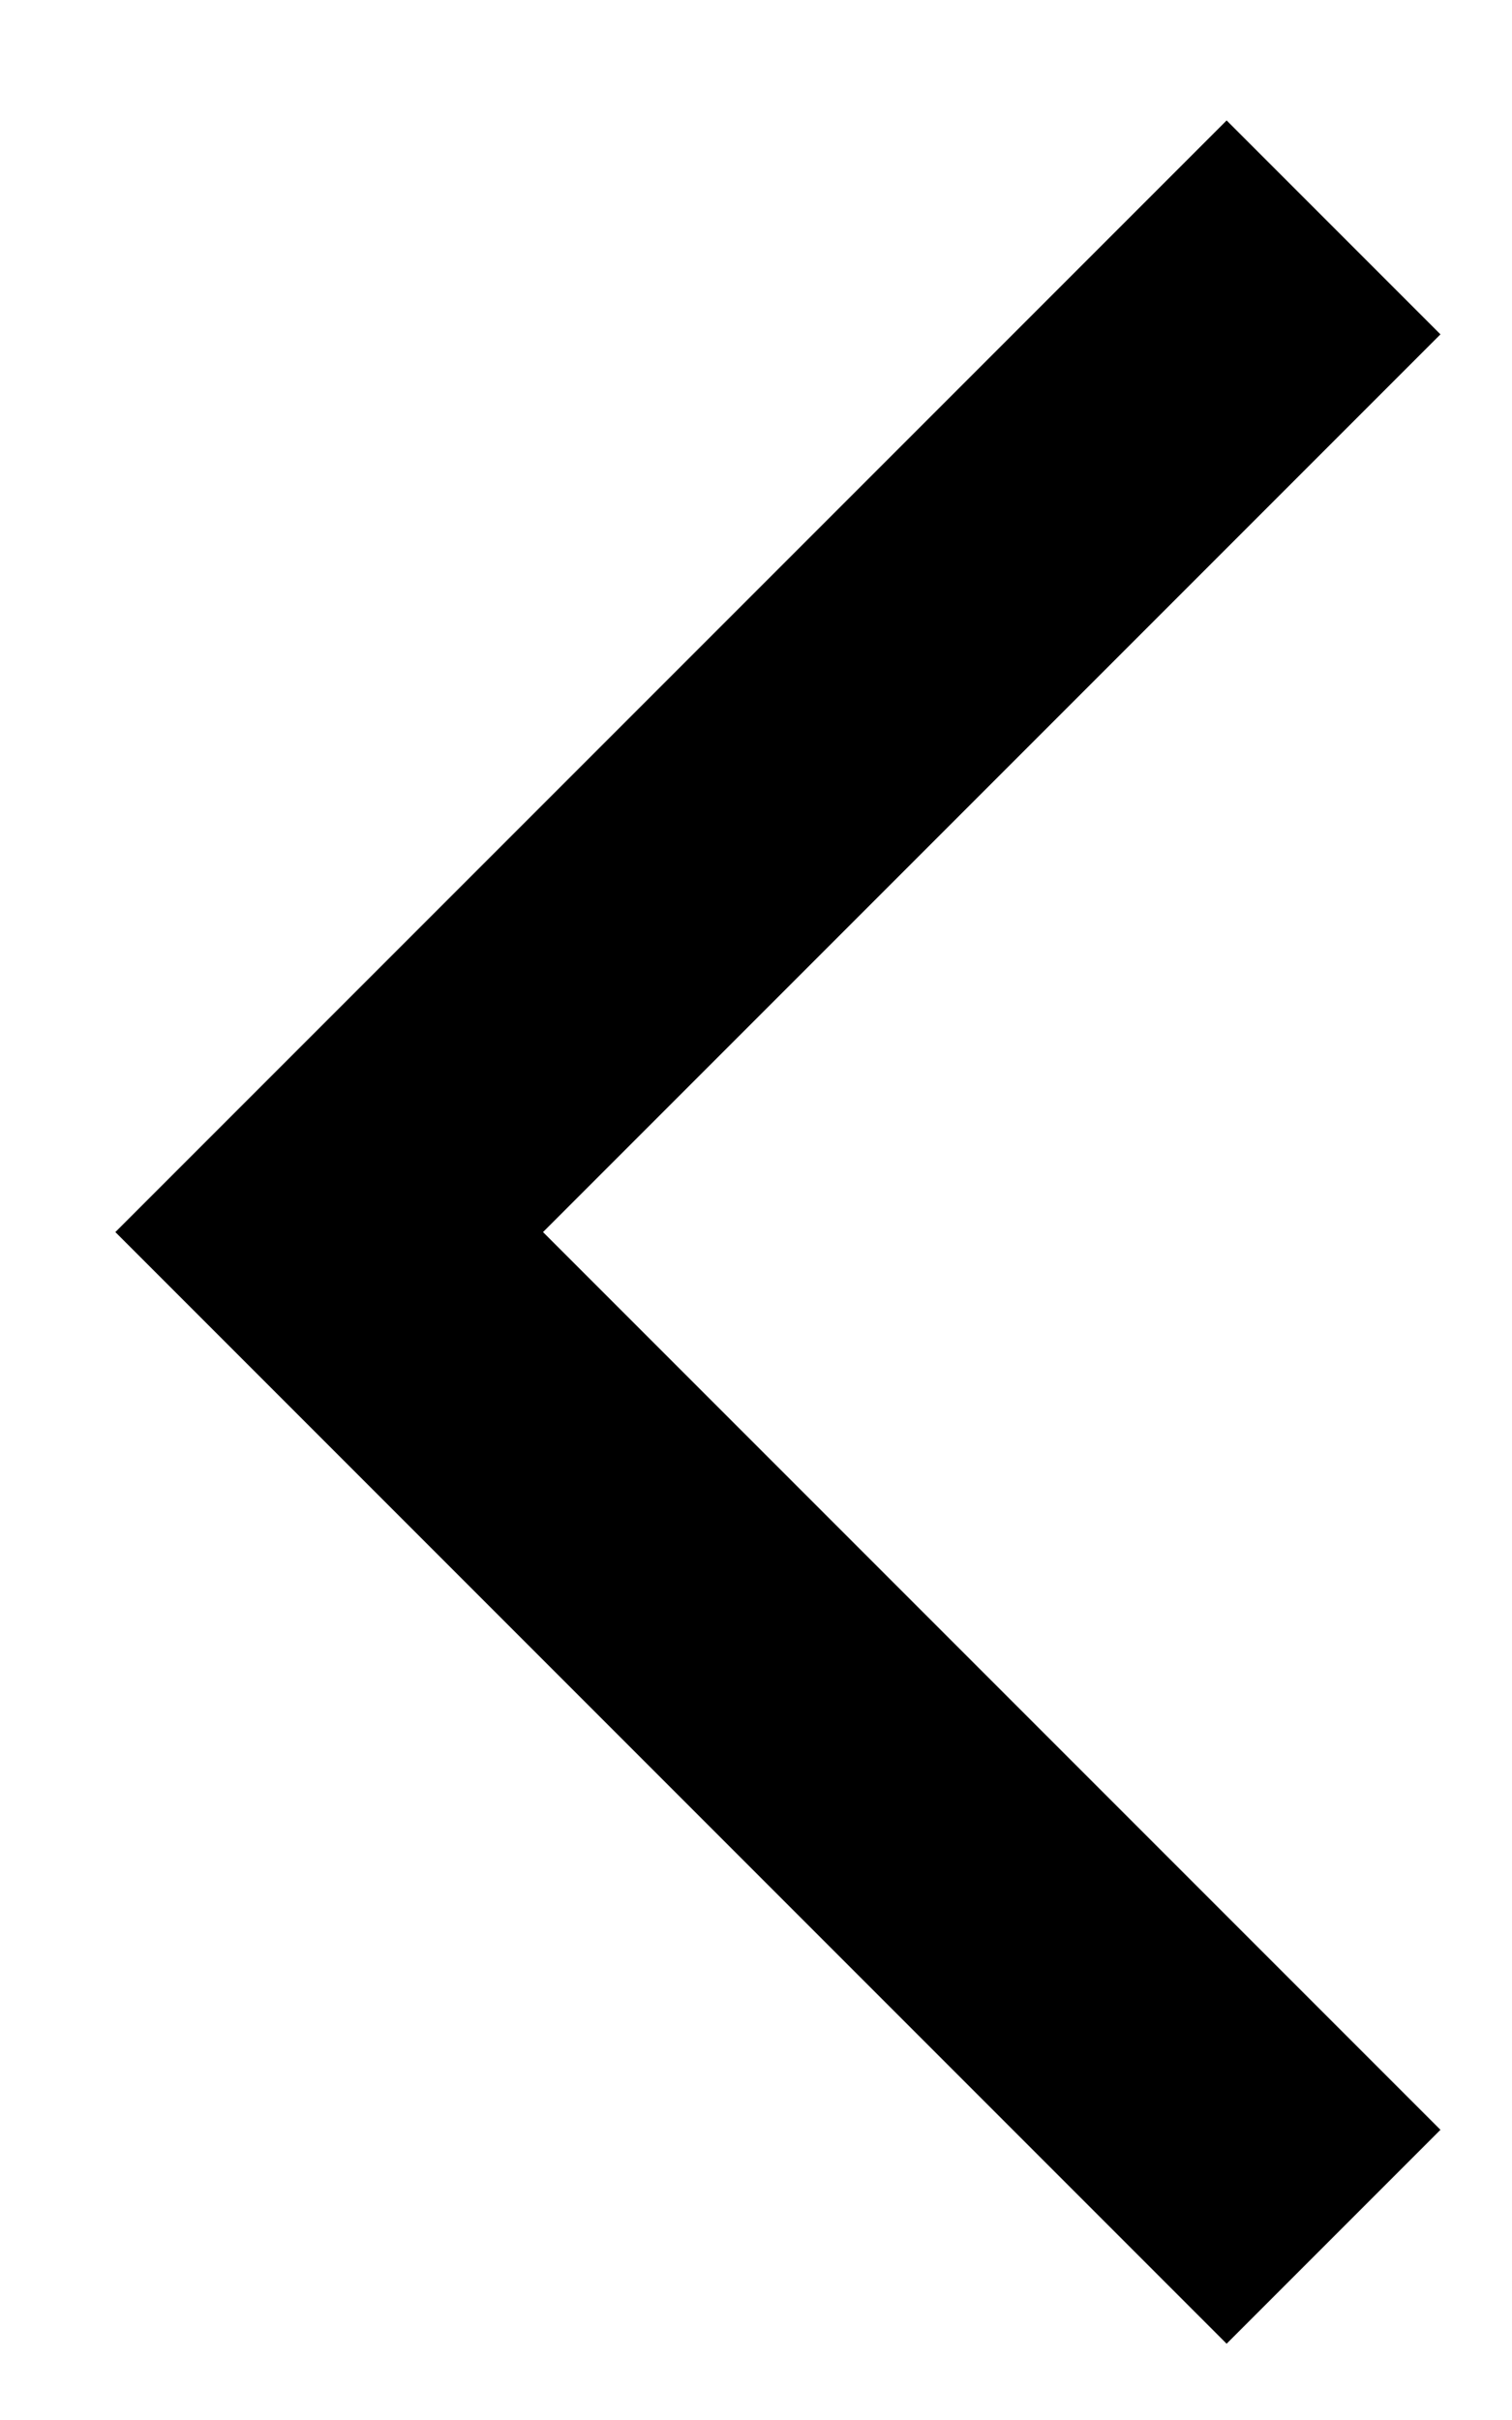 <svg width="5" height="8" xmlns="http://www.w3.org/2000/svg">
 <!-- Generator: Sketch 51.3 (57544) - http://www.bohemiancoding.com/sketch -->
 <title>arrow copy 2</title>
 <desc>Created with Sketch.</desc>

 <g>
  <title>background</title>
  <rect fill="none" id="canvas_background" height="402" width="582" y="-1" x="-1"/>
 </g>
 <g>
  <title>Layer 1</title>
  <g transform="rotate(-180 4.057,4.073) " fill-rule="evenodd" fill="none" id="Symbols">
   <g fill-rule="nonzero" fill="#000000" id="buttons/text/btn-mehr-erfahren-13px-default">
    <polygon points="93.829,13.846 93.829,12.846 99.026,12.846 99.026,18.043 98.026,18.043 98.026,13.846 " transform="rotate(45 4.057,4.073) translate(-92.37,-11.372) " id="arrow-copy-2"/>
   </g>
  </g>
 </g>
</svg>